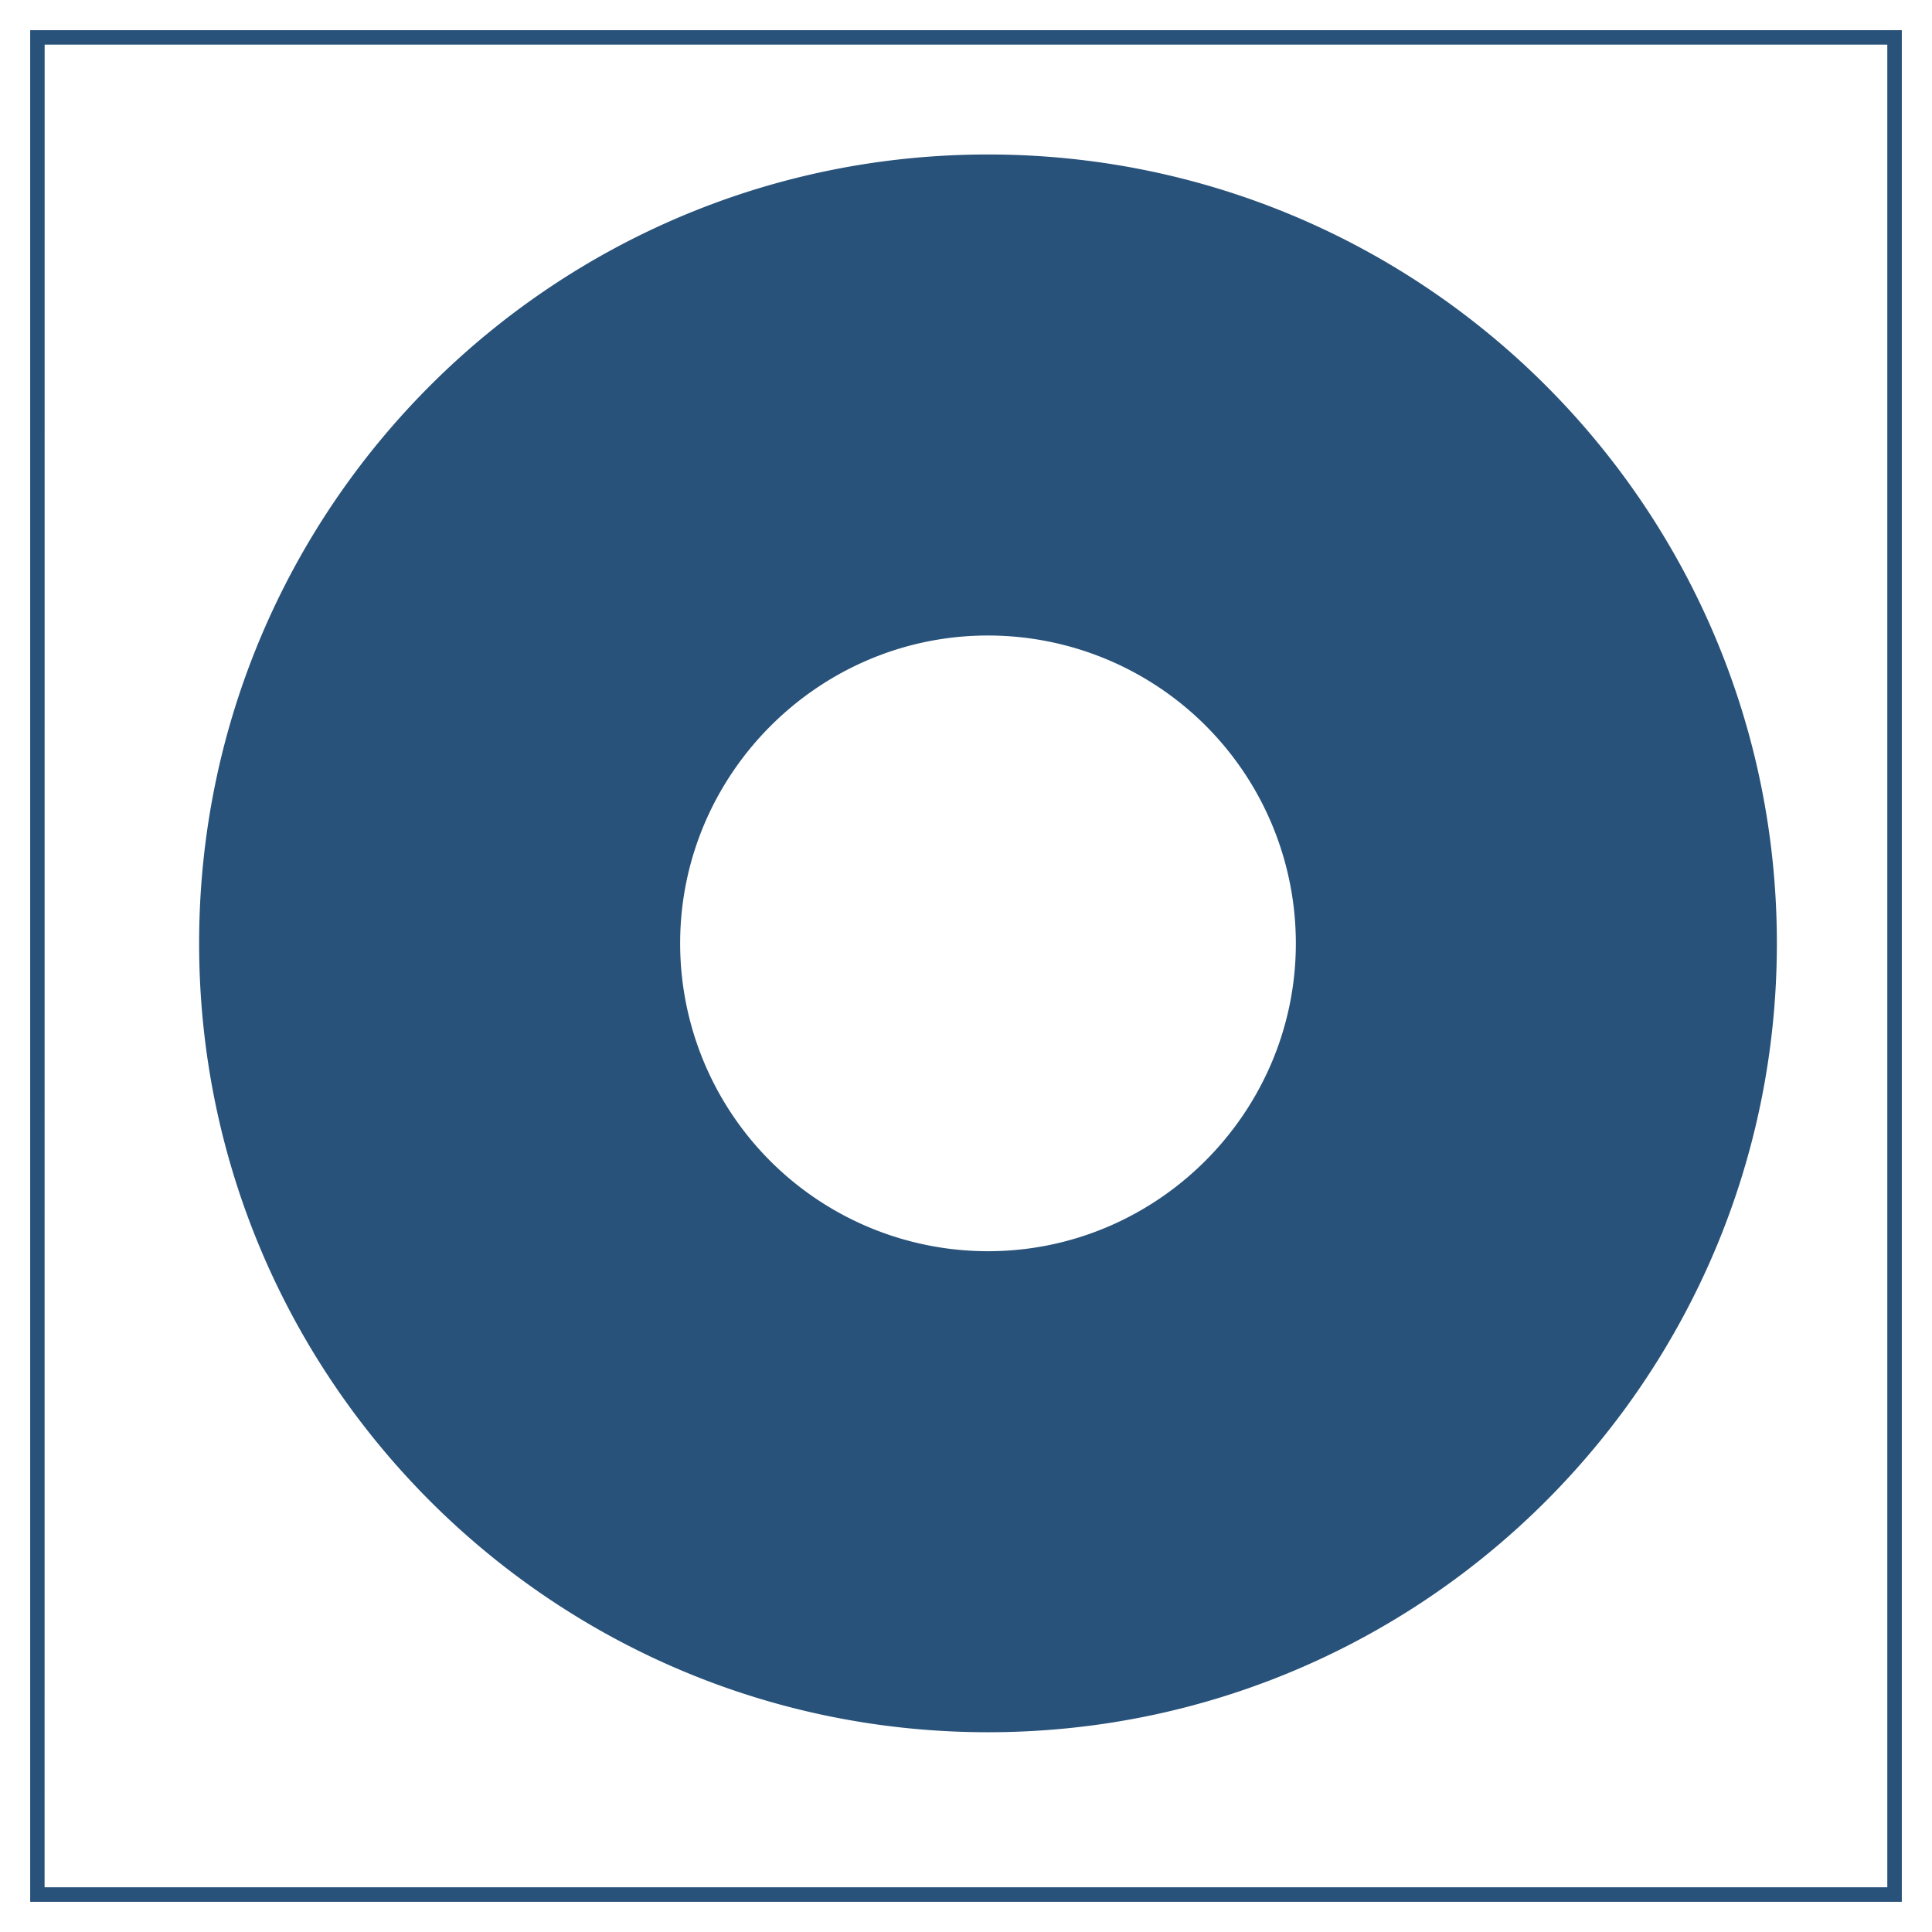 <svg id="Layer_1" data-name="Layer 1" xmlns="http://www.w3.org/2000/svg" viewBox="0 0 1024 1024"><defs><style>.cls-1{fill:#28527a;}</style></defs><title>org 1</title><path class="cls-1" d="M1008,1008H16V16H1008Zm-984.37-7.69h976.68V23.66H23.66Z"/><path class="cls-1" d="M105.54,500h0c0,230.92,187.2,418.12,418.12,418.12h0c230.92,0,418.12-187.2,418.12-418.12h0c0-230.92-187.2-418.12-418.12-418.12h0C292.74,81.88,105.54,269.08,105.54,500ZM525.08,663.16A163.16,163.16,0,0,1,360.5,498.58c.75-88.59,73.15-161,161.74-161.74A163.16,163.16,0,0,1,686.82,501.42C686.07,590,613.67,662.41,525.08,663.16Z"/></svg>